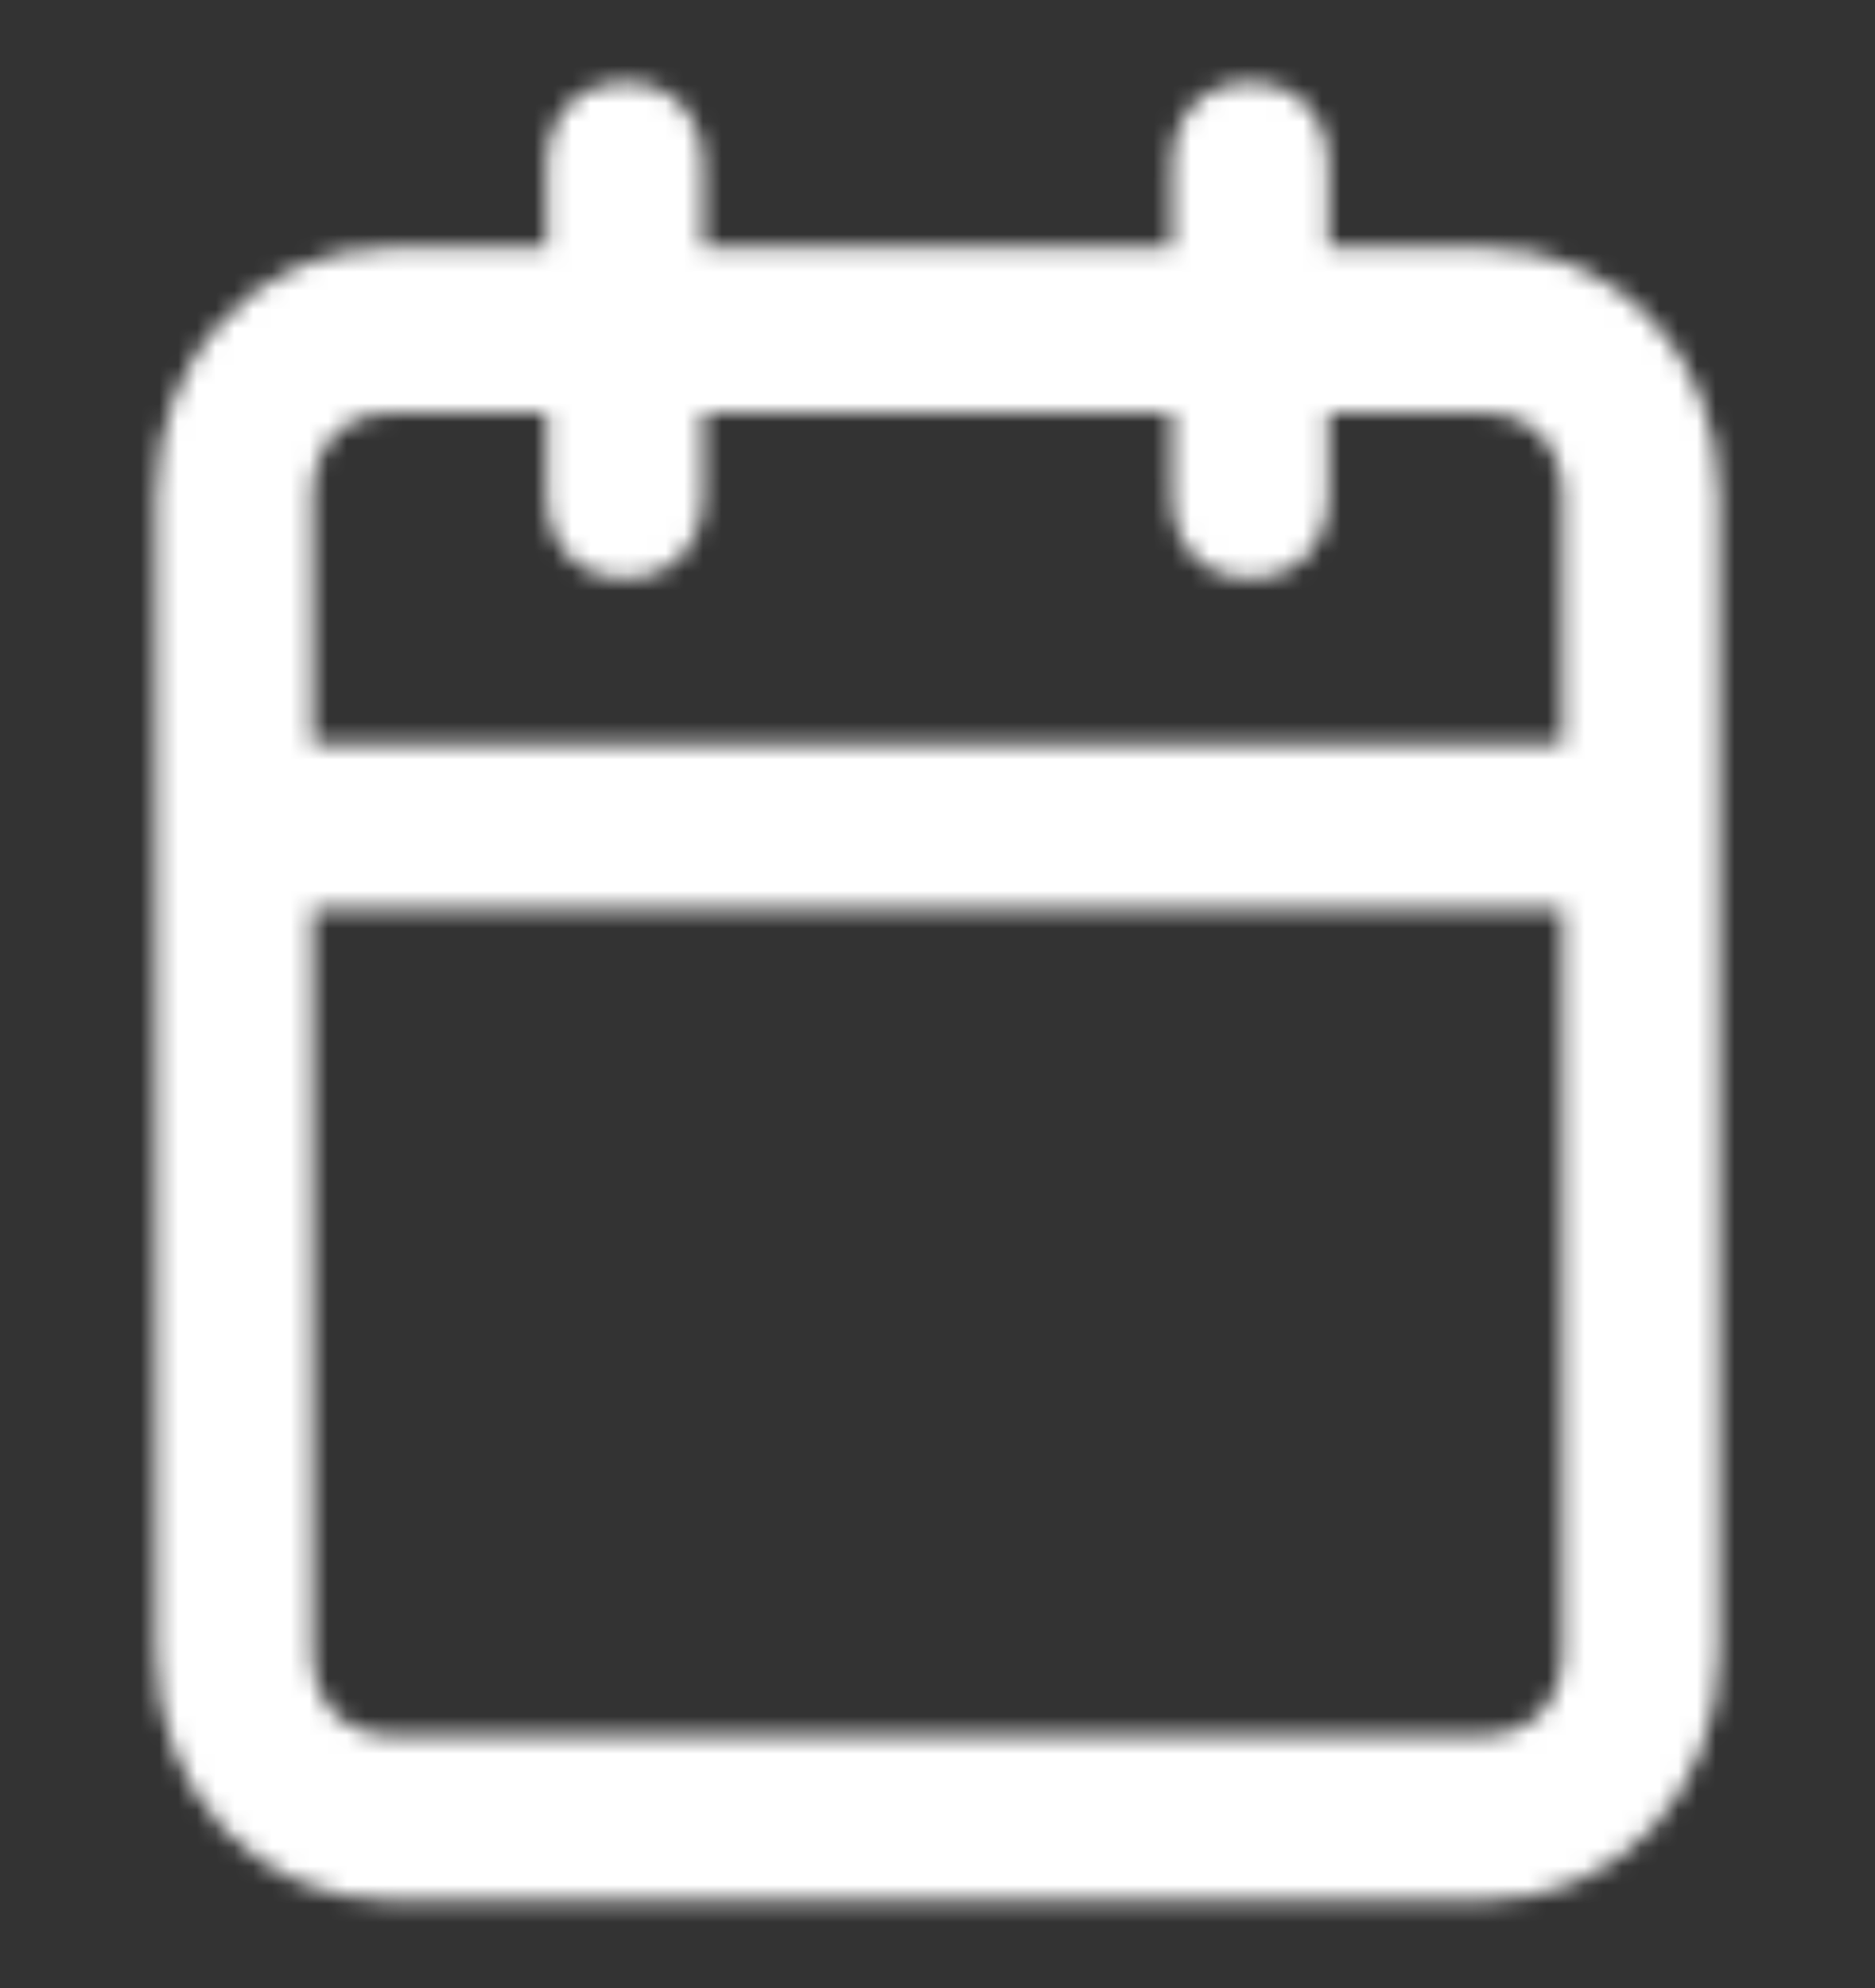 <svg width="100" height="106" viewBox="0 0 100 106" fill="none" xmlns="http://www.w3.org/2000/svg">
<rect x="0" y="0" width="100" height="106" fill="#333333" stroke="none"/>
<mask id="mask0_631_14481" style="mask-type:alpha" maskUnits="userSpaceOnUse" x="8" y="4" width="84" height="98">
<path fill-rule="evenodd" clip-rule="evenodd" d="M79.167 13.216H70.834V8.811C70.834 6.167 69.167 4.405 66.667 4.405C64.167 4.405 62.501 6.167 62.501 8.811V13.216H37.501V8.811C37.501 6.167 35.834 4.405 33.334 4.405C30.834 4.405 29.167 6.167 29.167 8.811V13.216H20.834C13.751 13.216 8.334 18.943 8.334 26.432V88.108C8.334 95.597 13.751 101.324 20.834 101.324H79.167C86.251 101.324 91.667 95.597 91.667 88.108V26.432C91.667 18.943 86.251 13.216 79.167 13.216ZM20.834 22.027H29.167V26.432C29.167 29.075 30.834 30.838 33.334 30.838C35.834 30.838 37.501 29.075 37.501 26.432V22.027H62.501V26.432C62.501 29.075 64.167 30.838 66.667 30.838C69.167 30.838 70.834 29.075 70.834 26.432V22.027H79.167C81.667 22.027 83.334 23.789 83.334 26.432V39.648H16.667V26.432C16.667 23.789 18.334 22.027 20.834 22.027ZM20.834 92.513H79.167C81.667 92.513 83.334 90.751 83.334 88.108V48.459H16.667V88.108C16.667 90.751 18.334 92.513 20.834 92.513Z" fill="white"/>
</mask>
<g mask="url(#mask0_631_14481)">
<rect width="100" height="105.729" fill="white"/>
</g>
</svg>
